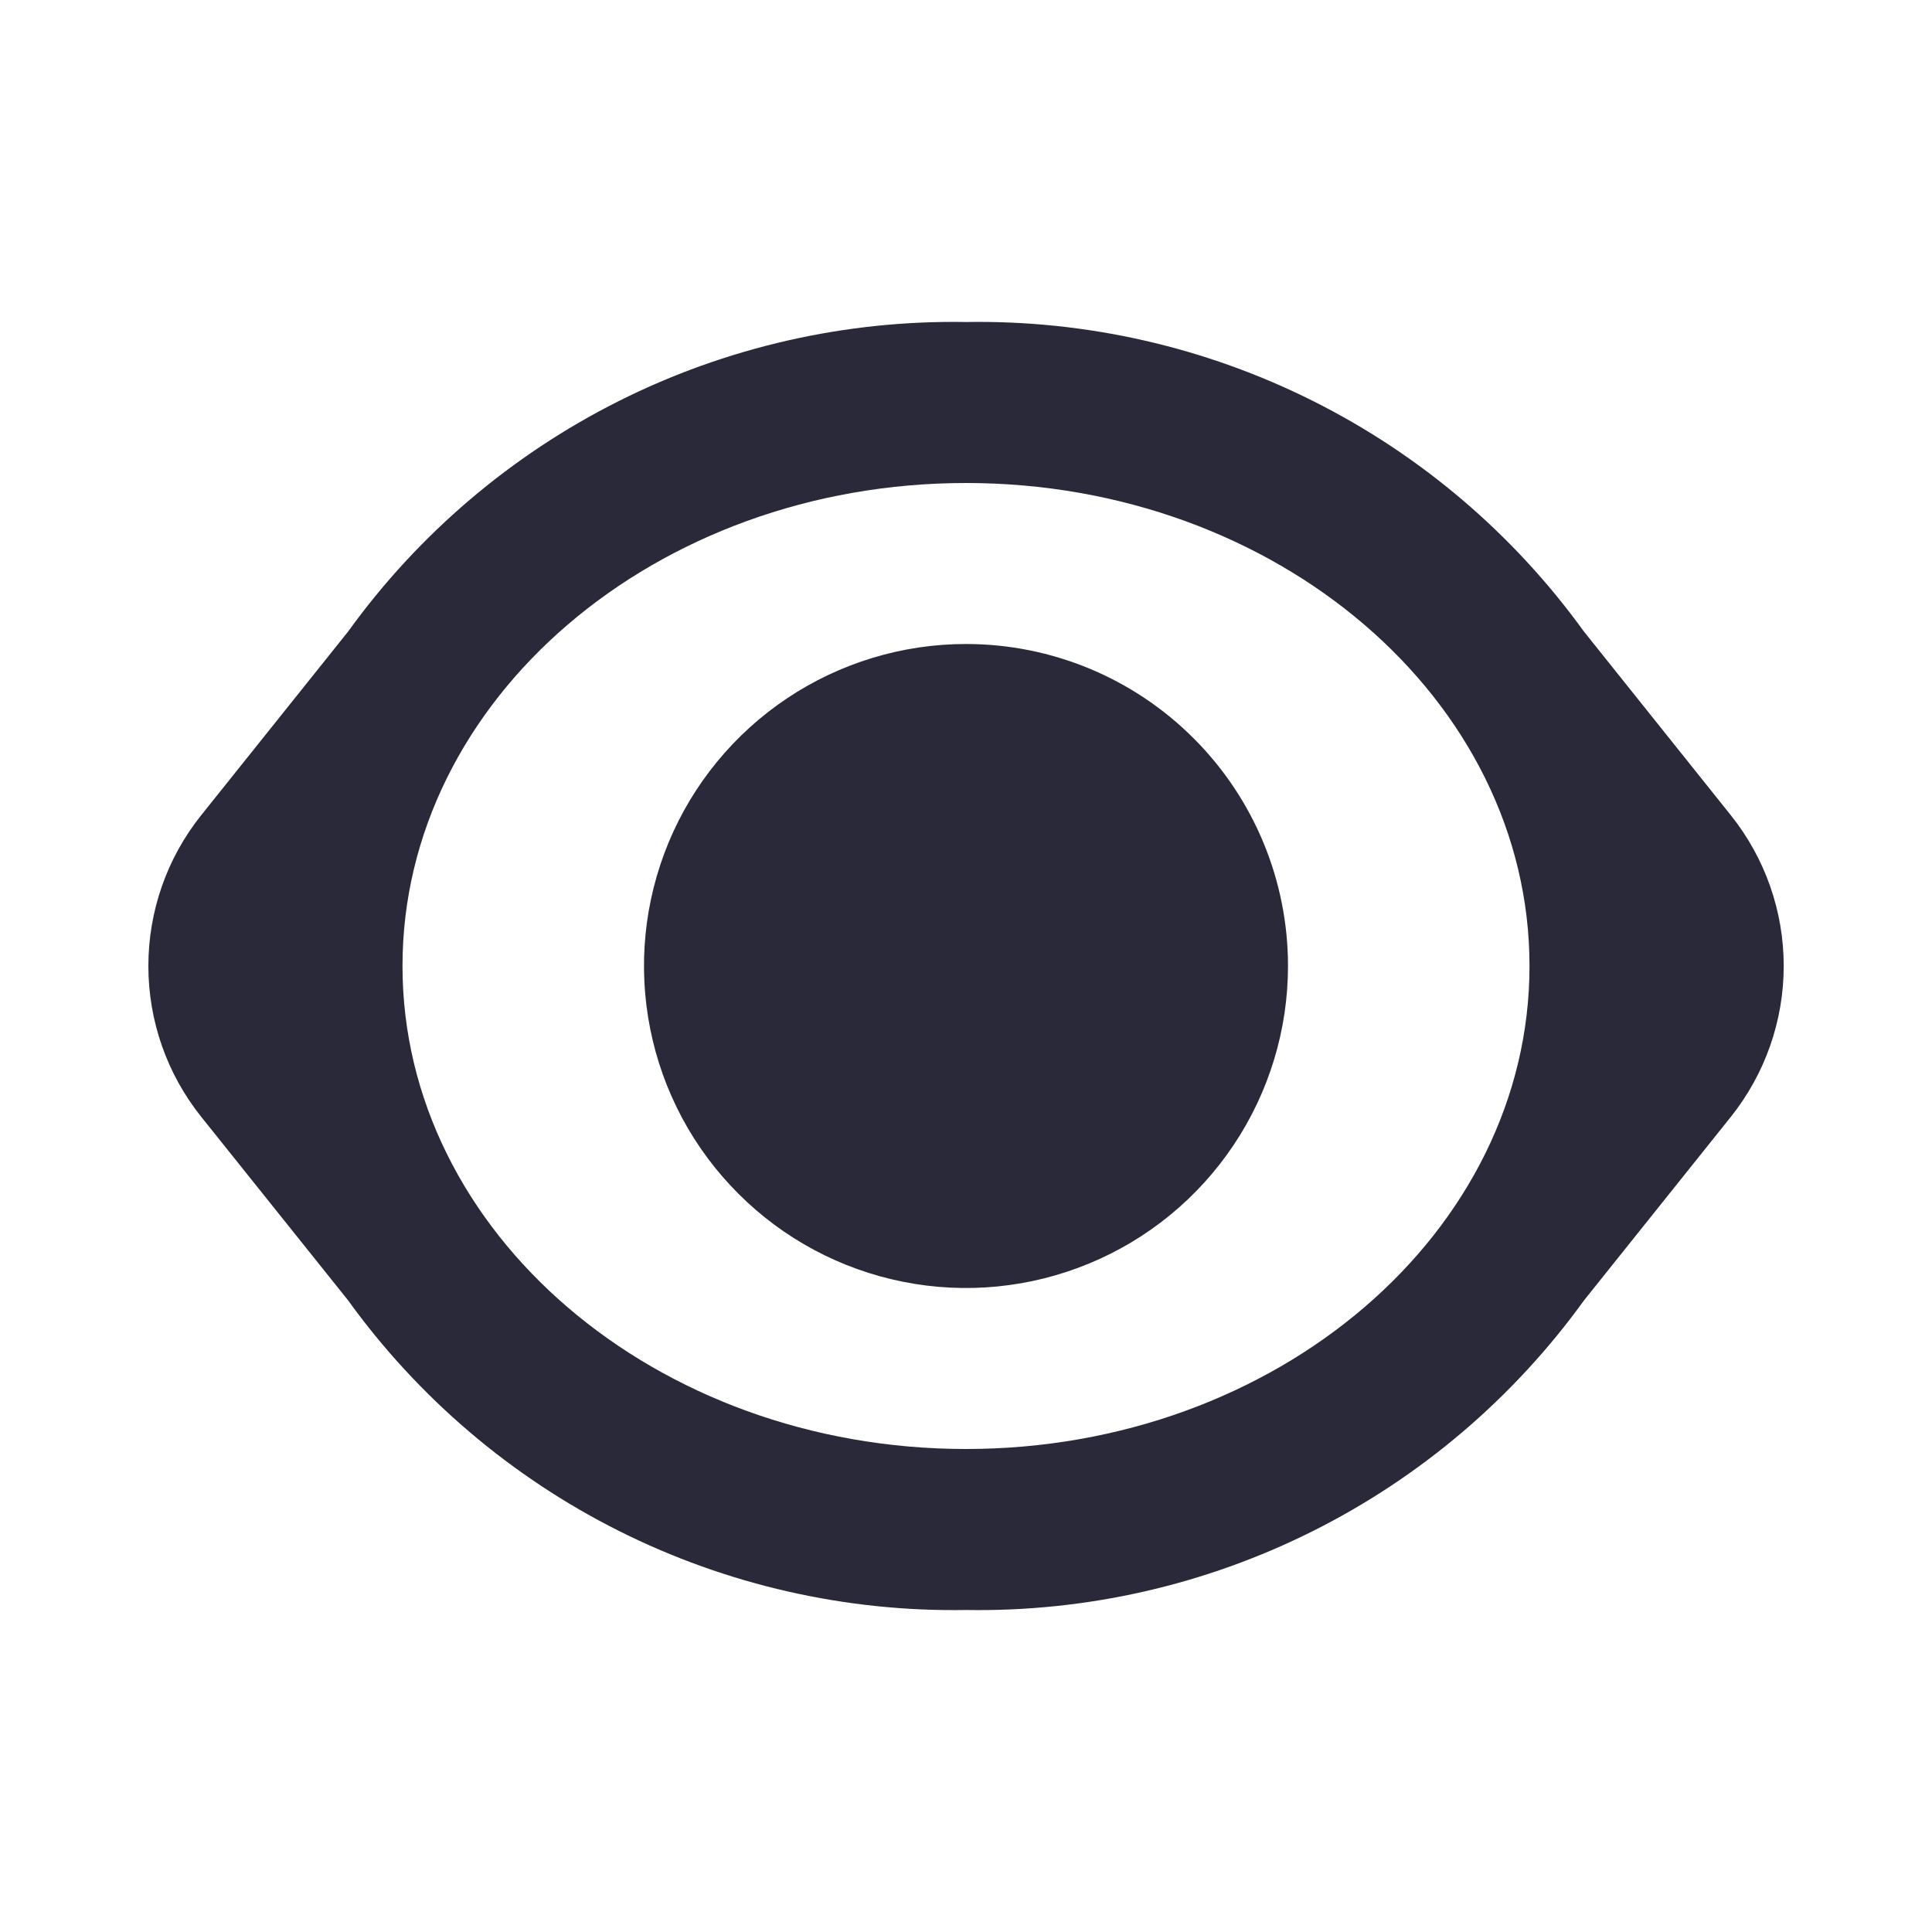 <svg width="24" height="24" viewBox="0 0 24 24" fill="none" xmlns="http://www.w3.org/2000/svg">
<path d="M21.5 10.126L19.676 7.845C18.801 6.633 17.646 5.65 16.31 4.981C14.973 4.311 13.495 3.975 12 4C10.505 3.975 9.026 4.311 7.689 4.981C6.353 5.651 5.198 6.634 4.323 7.847L2.5 10.126C2.074 10.658 1.843 11.319 1.843 12C1.843 12.681 2.074 13.342 2.5 13.874L4.323 16.152C5.198 17.365 6.353 18.348 7.689 19.018C9.026 19.688 10.505 20.025 12 20C13.495 20.025 14.974 19.689 16.31 19.019C17.647 18.349 18.802 17.366 19.677 16.154L21.501 13.874C21.926 13.342 22.158 12.681 22.158 12C22.158 11.319 21.926 10.658 21.5 10.126ZM12 18C8.141 18 5 15.309 5 12C5 8.691 8.141 6 12 6C15.859 6 19 8.691 19 12C19 15.309 15.859 18 12 18ZM16 12C16 12.791 15.765 13.565 15.326 14.222C14.886 14.88 14.262 15.393 13.531 15.695C12.8 15.998 11.995 16.078 11.22 15.923C10.444 15.769 9.731 15.388 9.172 14.828C8.612 14.269 8.231 13.556 8.077 12.78C7.922 12.004 8.002 11.2 8.304 10.469C8.607 9.738 9.12 9.114 9.778 8.674C10.435 8.235 11.209 8 12 8C13.061 8 14.078 8.421 14.828 9.172C15.579 9.922 16 10.939 16 12Z" fill="#2A293A"/>
</svg>
